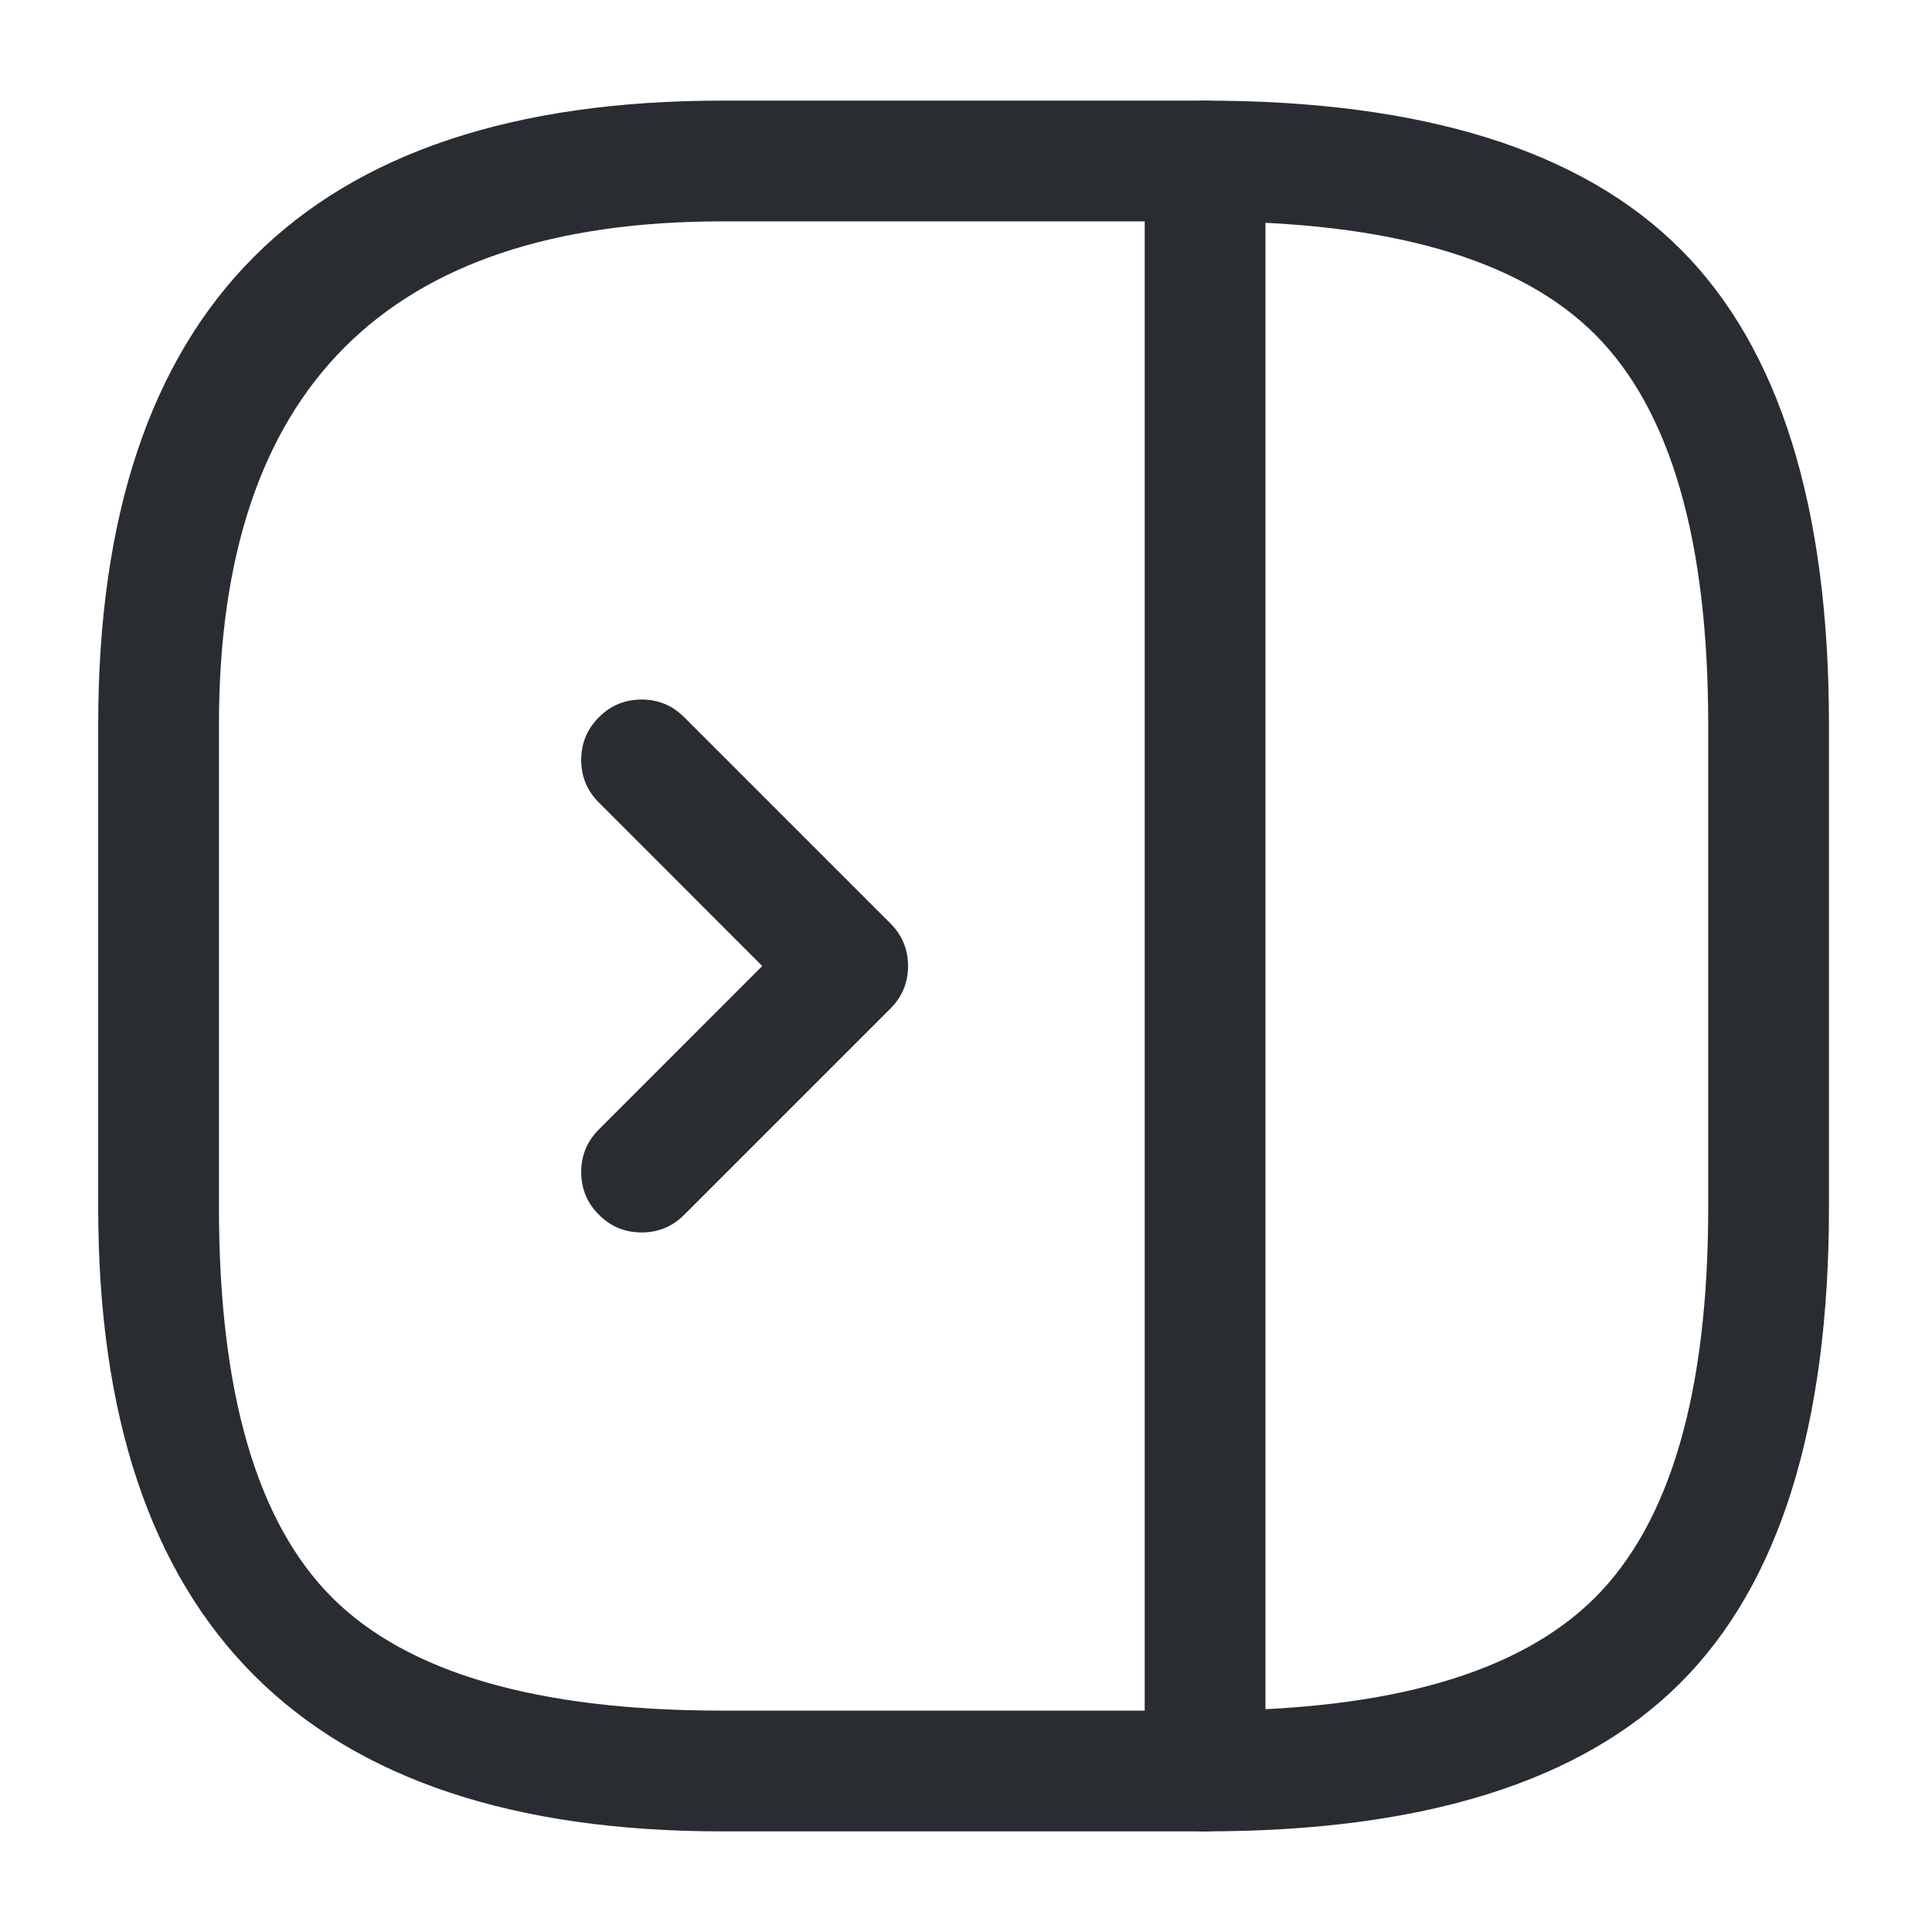 <svg xmlns="http://www.w3.org/2000/svg" width="24" height="24" viewBox="0 0 24 24">
  <defs/>
  <path fill="#292D32" d="M22.72,15 Q22.72,19.061 20.875,20.905 Q19.031,22.75 14.97,22.75 L8.97,22.75 Q1.22,22.75 1.22,15 L1.22,9 Q1.22,1.25 8.97,1.25 L14.97,1.25 Q19.031,1.25 20.875,3.095 Q22.72,4.939 22.72,9 Z M21.22,15 L21.22,9 Q21.22,5.561 19.815,4.155 Q18.409,2.75 14.97,2.75 L8.97,2.75 Q2.72,2.75 2.72,9 L2.72,15 Q2.72,18.439 4.125,19.845 Q5.531,21.25 8.97,21.25 L14.97,21.25 Q18.409,21.25 19.815,19.845 Q21.22,18.439 21.22,15 Z"/>
  <path fill="#292D32" d="M15.72,2 L15.72,22 Q15.72,22.311 15.5,22.53 Q15.281,22.75 14.97,22.75 Q14.659,22.75 14.44,22.53 Q14.22,22.311 14.22,22 L14.22,2 Q14.22,1.689 14.44,1.47 Q14.659,1.25 14.97,1.25 Q15.281,1.25 15.5,1.47 Q15.72,1.689 15.72,2 Z"/>
  <path fill="#292D32" d="M8.5,8.91 L11.06,11.47 Q11.28,11.689 11.28,12 Q11.28,12.311 11.06,12.53 L8.5,15.09 Q8.281,15.31 7.97,15.31 Q7.659,15.31 7.44,15.09 Q7.22,14.871 7.22,14.56 Q7.22,14.249 7.44,14.03 L9.469,12 L7.44,9.97 Q7.22,9.751 7.22,9.44 Q7.22,9.129 7.44,8.91 Q7.659,8.69 7.97,8.69 Q8.281,8.69 8.5,8.91 Z"/>
</svg>

